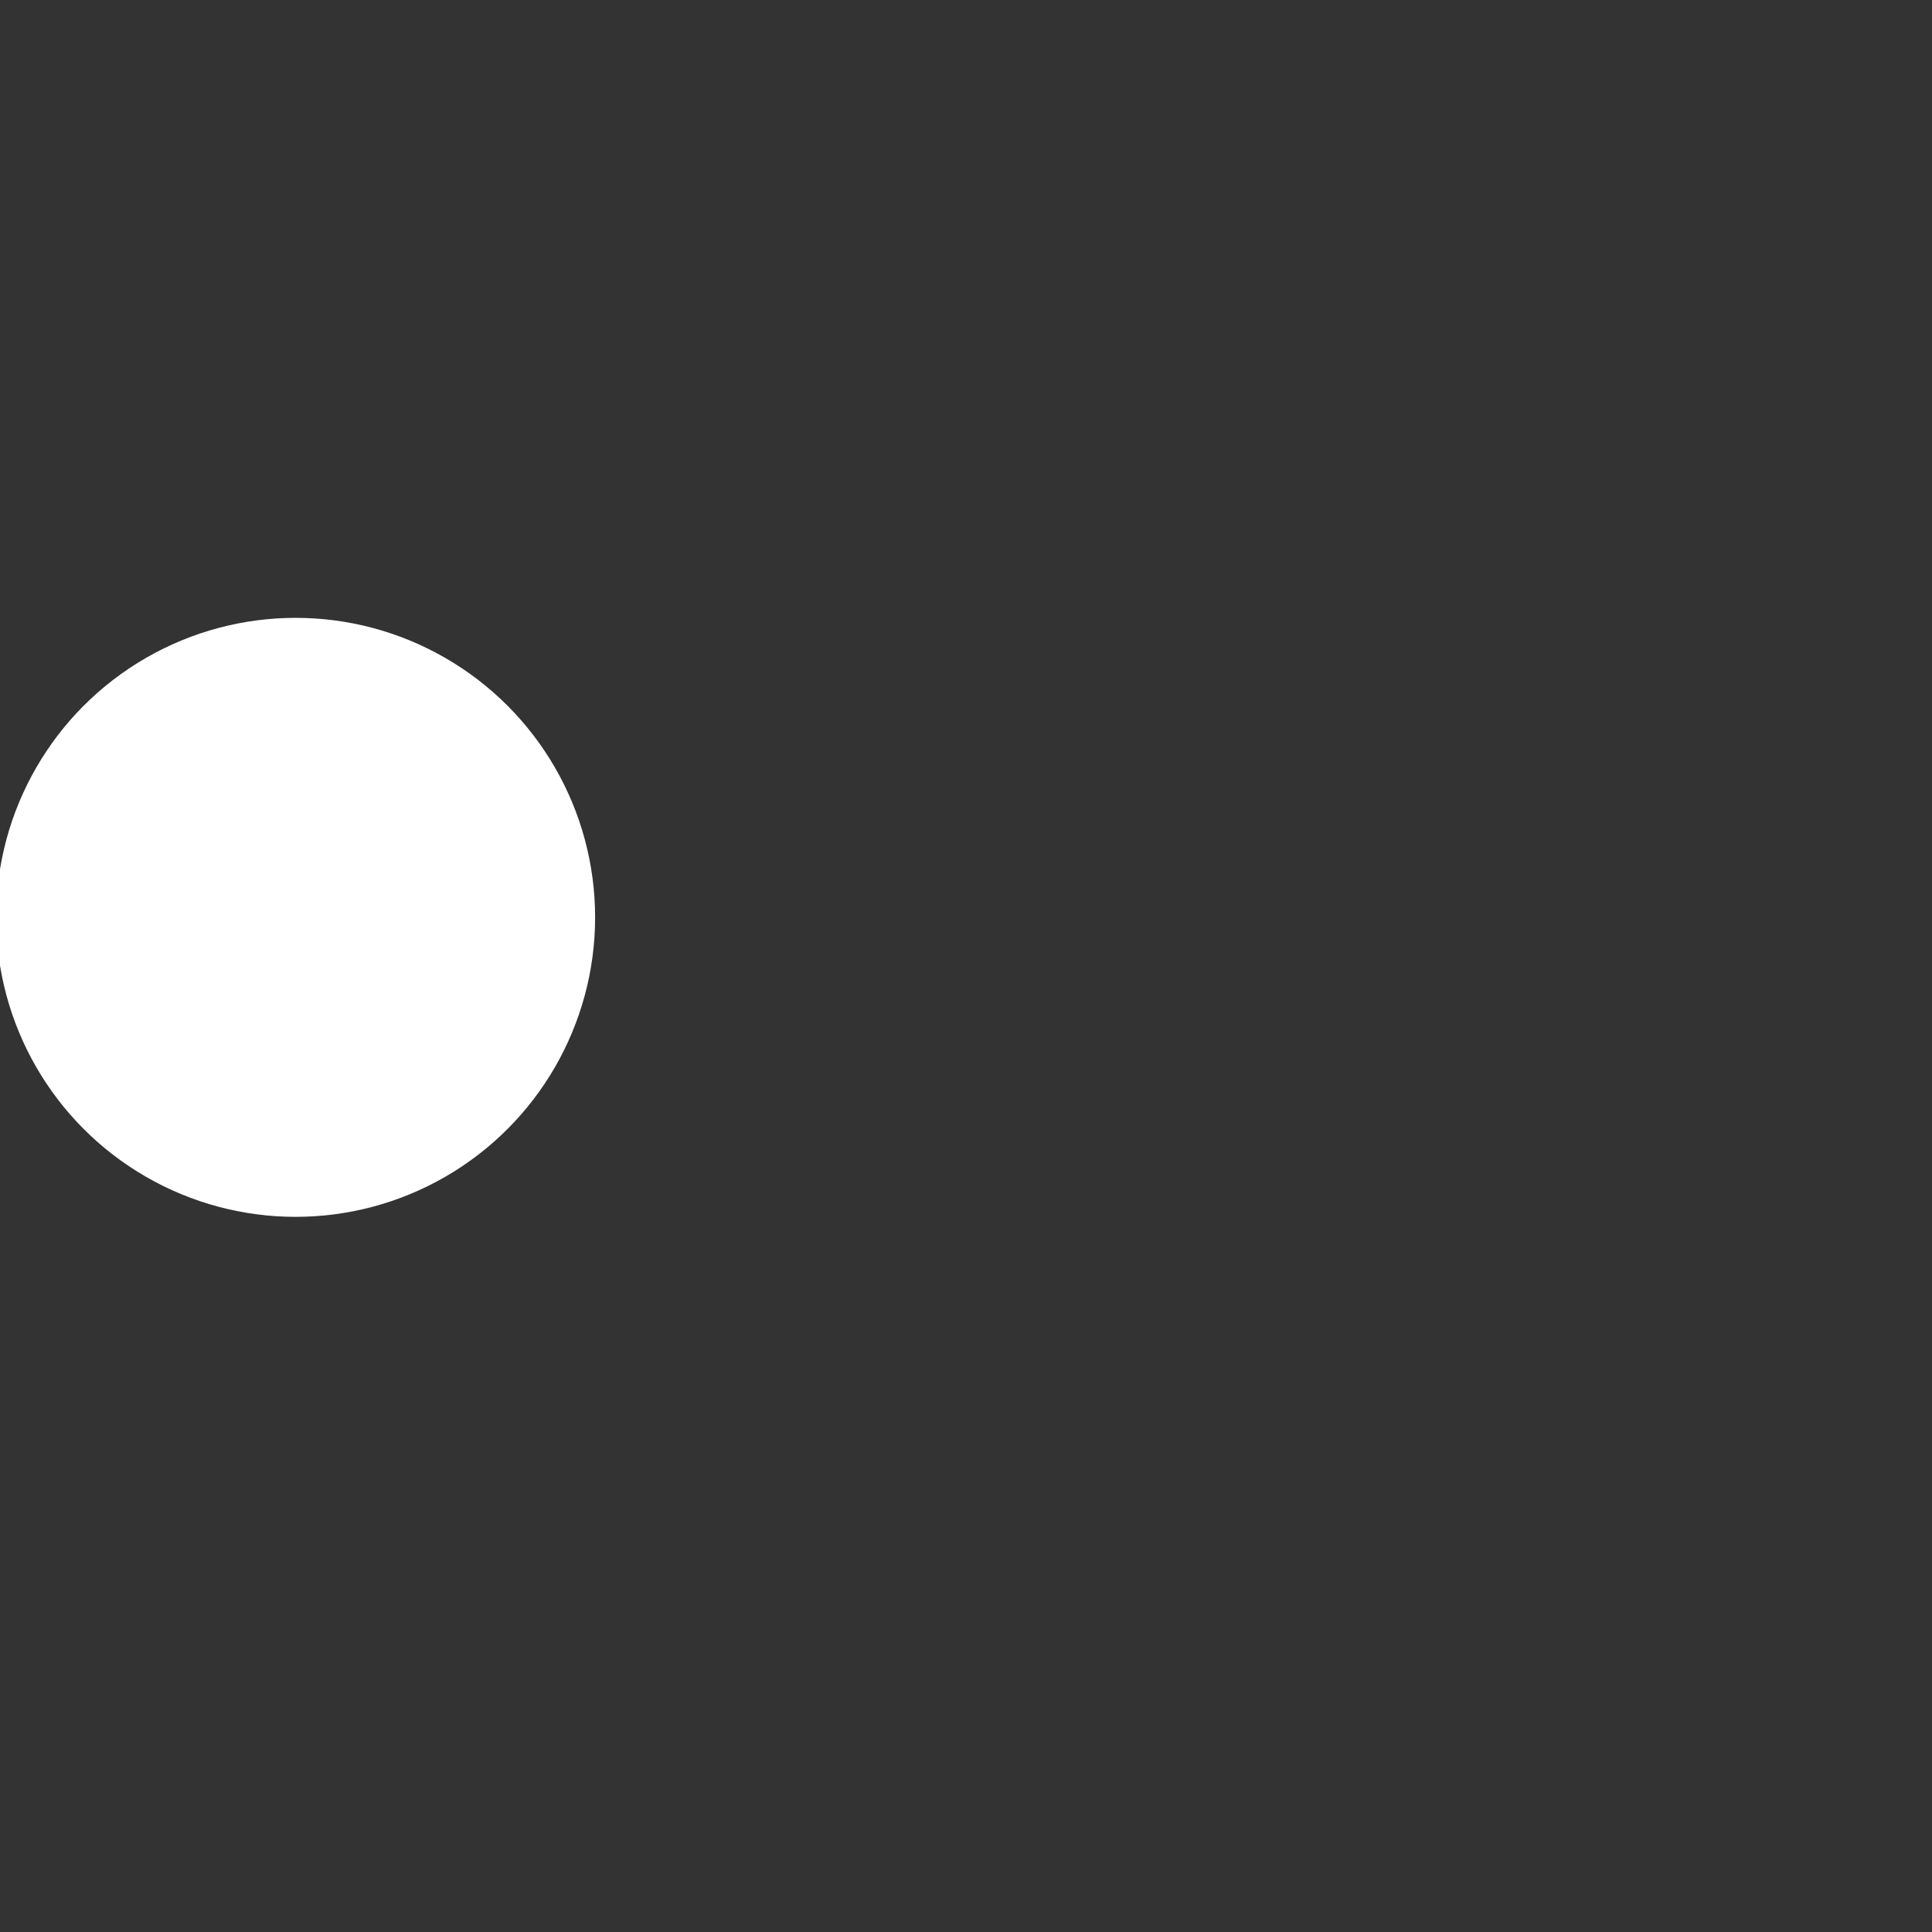 <?xml version="1.0" encoding="UTF-8" standalone="no"?>
<!-- Created with Inkscape (http://www.inkscape.org/) -->

<svg
   xmlns:dc="http://purl.org/dc/elements/1.1/"
   xmlns:cc="http://creativecommons.org/ns#"
   xmlns:rdf="http://www.w3.org/1999/02/22-rdf-syntax-ns#"
   xmlns:svg="http://www.w3.org/2000/svg"
   xmlns="http://www.w3.org/2000/svg"
   xmlns:sodipodi="http://sodipodi.sourceforge.net/DTD/sodipodi-0.dtd"
   xmlns:inkscape="http://www.inkscape.org/namespaces/inkscape"
   width="100mm"
   height="100mm"
   viewBox="0 0 100 100"
   version="1.1"
   id="svg8"
   inkscape:version="0.92.4 (5da689c313, 2019-01-14)"
   sodipodi:docname="Targeting Reticle XW.svg">
  <rect x="0" y="0" width="100" height="100" fill="#333333" stroke="none"/>
  <title
     id="title4930">Targeting Reticle XW</title>
  <defs
     id="defs2" />
  <sodipodi:namedview
     id="base"
     pagecolor="#323232"
     bordercolor="#666666"
     borderopacity="1.0"
     inkscape:pageopacity="0"
     inkscape:pageshadow="2"
     inkscape:zoom="2.8"
     inkscape:cx="36.231931"
     inkscape:cy="191.34814"
     inkscape:document-units="mm"
     inkscape:current-layer="layer1"
     showgrid="false"
     inkscape:window-width="3840"
     inkscape:window-height="2126"
     inkscape:window-x="-11"
     inkscape:window-y="-11"
     inkscape:window-maximized="1"
     inkscape:snap-global="false">
    <sodipodi:guide
       position="0,0"
       orientation="0,377.953"
       id="guide4951"
       inkscape:locked="false" />
    <sodipodi:guide
       position="100,0"
       orientation="-377.953,0"
       id="guide4953"
       inkscape:locked="false" />
    <sodipodi:guide
       position="100,100"
       orientation="0,-377.953"
       id="guide4955"
       inkscape:locked="false" />
    <sodipodi:guide
       position="0,100"
       orientation="377.953,0"
       id="guide4957"
       inkscape:locked="false" />
  </sodipodi:namedview>
  <g
     inkscape:label="Layer 1"
     inkscape:groupmode="layer"
     id="layer1"
     transform="translate(0,-197)"
     style="display:inline">
    <circle
       id="path4932"
       cx="15.301"
       cy="244.482"
       style="fill:#ffffff;stroke-width:0.265"
       r="15.502" />
  </g>
  <g
     inkscape:groupmode="layer"
     id="layer2"
     inkscape:label="Layer 2" />
</svg>

